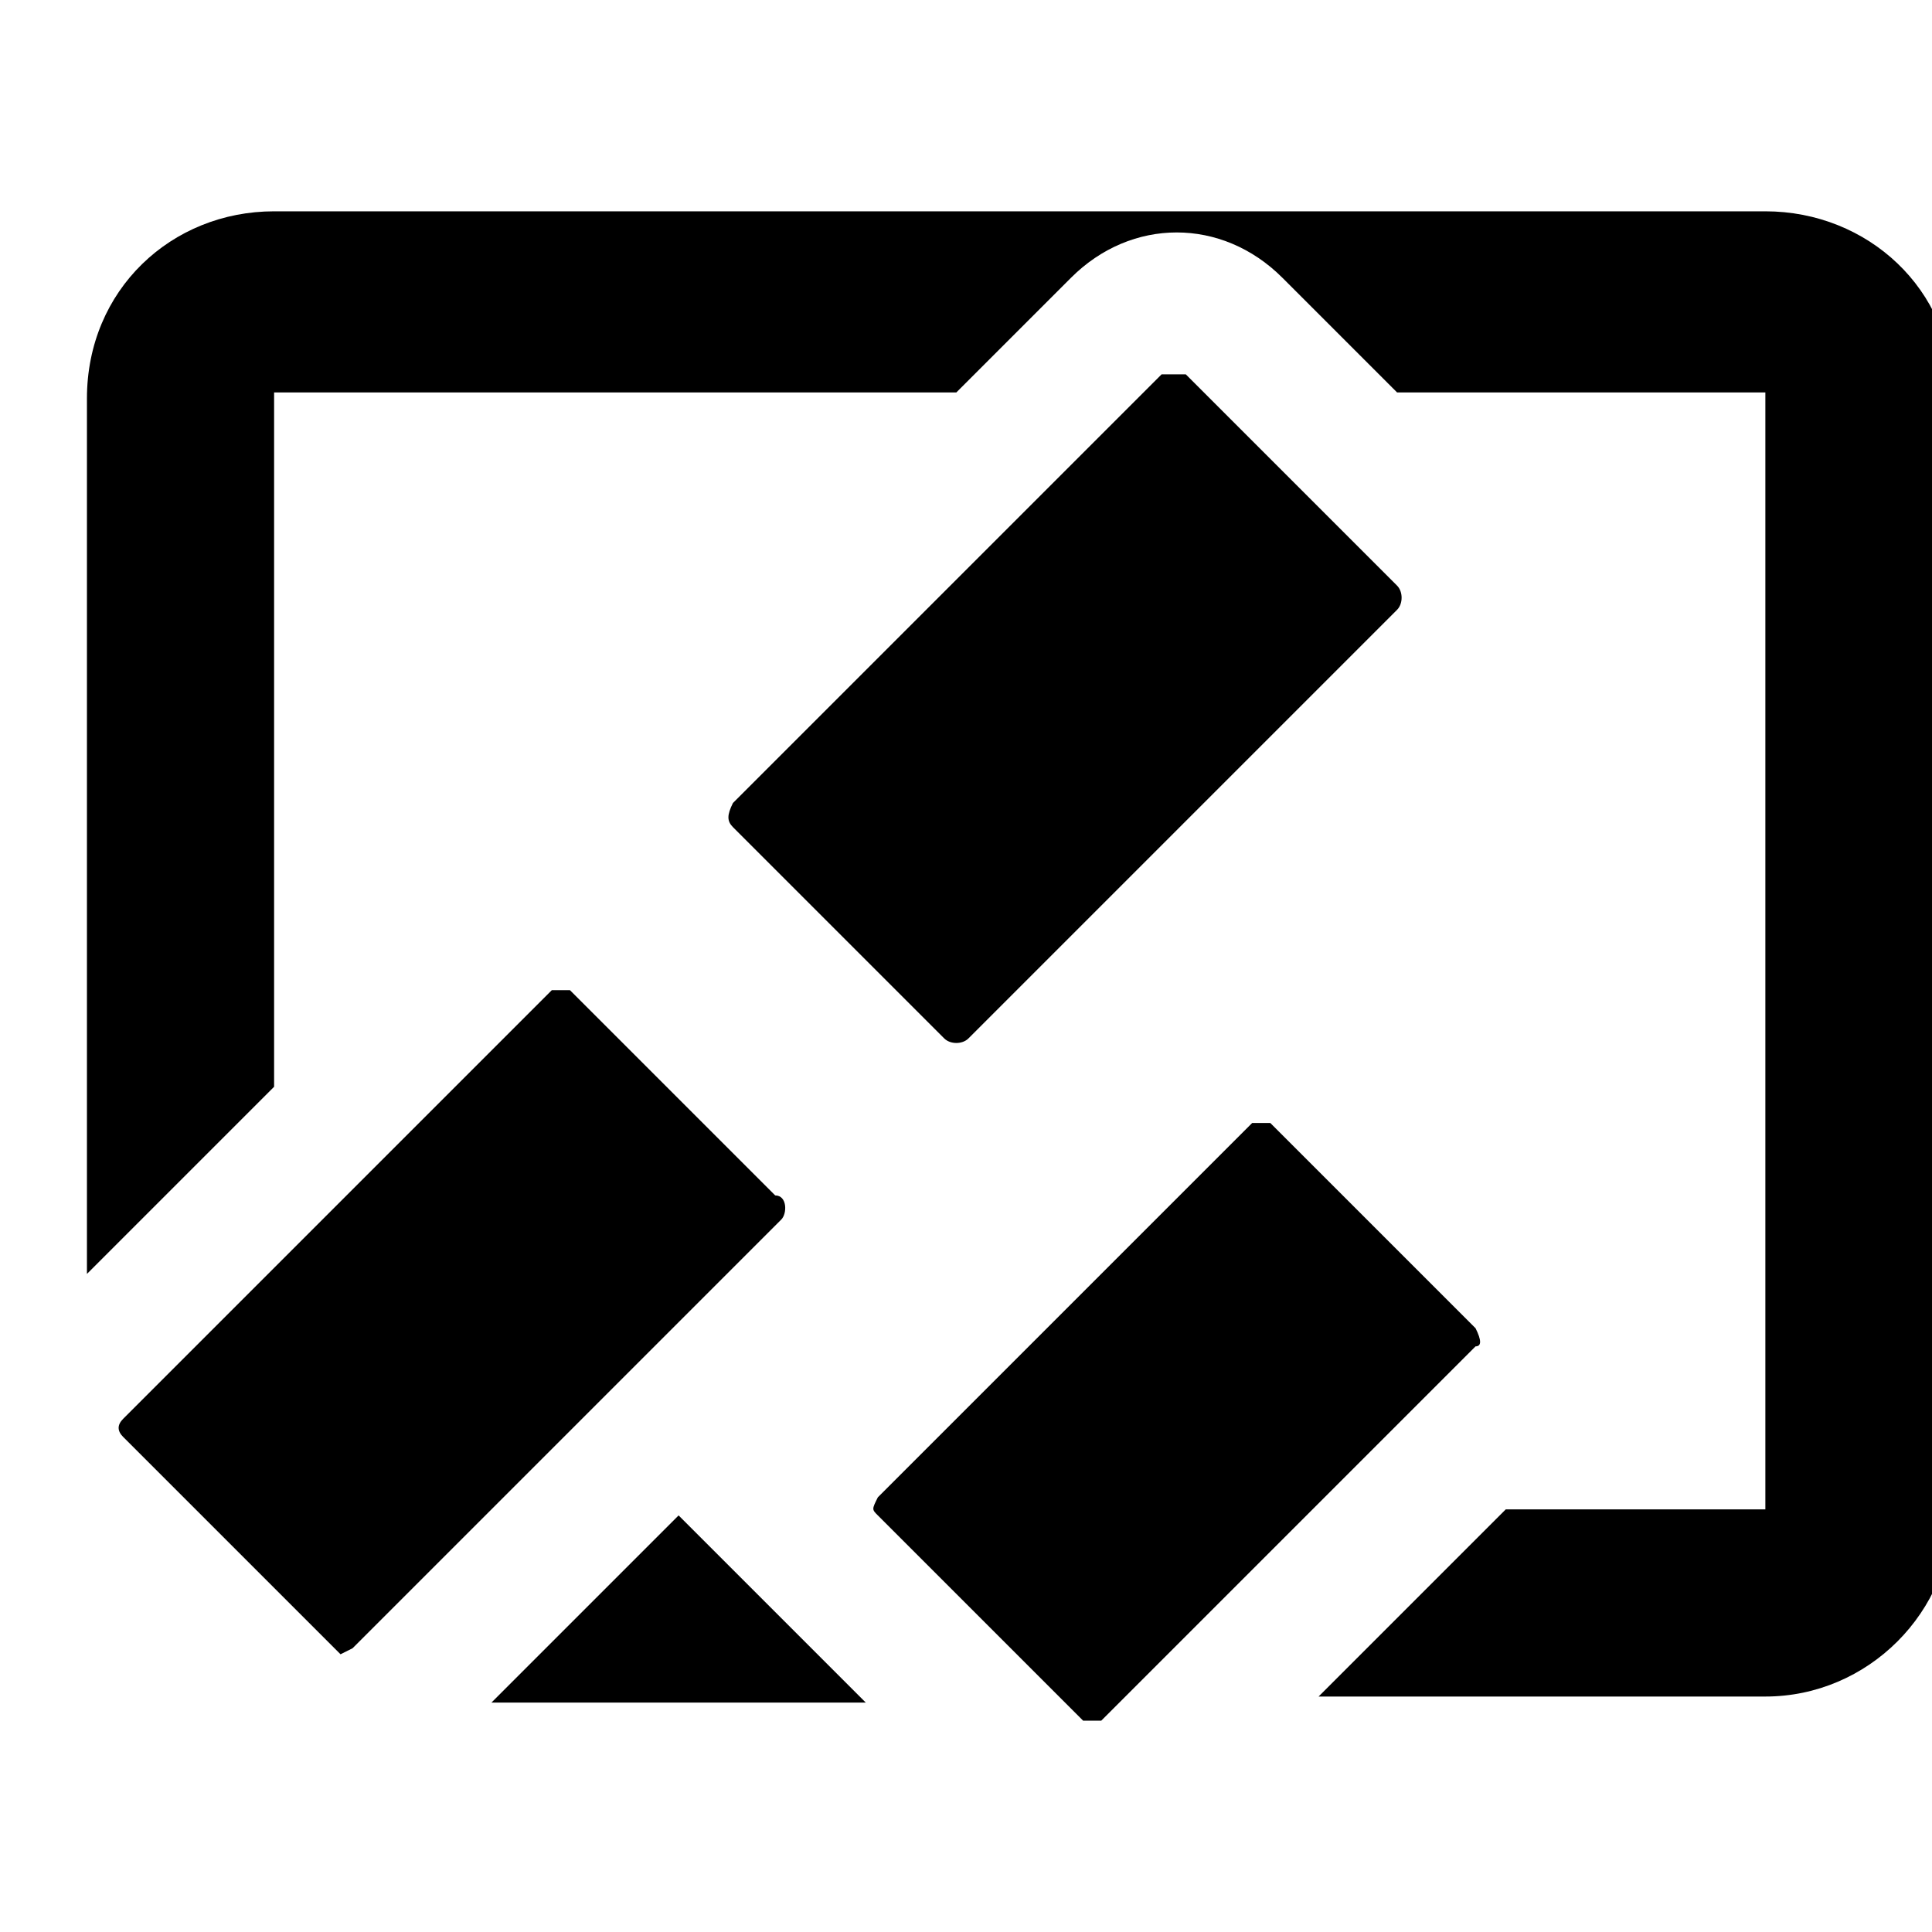<svg viewBox="0 0 32 32">
	<g transform="translate(1.44)">
		<path d="M11.5,26.8l-1.7-1.7l0,0l-3.1,3.1h6.2L11.5,26.8z M27.8,3.5H3.1C1.4,3.5,0,4.8,0,6.6v14.5L3.1,18V6.5h11.3l1.9-1.9
			c1-1,2.5-1,3.5,0l1.9,1.9h6.1V25h-4.3l-3.1,3.1h7.4c1.7,0,3.1-1.4,3.1-3.1V6.5C30.9,4.8,29.5,3.5,27.8,3.5z"/>
		<path d="M23,22.3l-6.2,6.2h-0.3l-3.4-3.4C13,25,13,25,13.1,24.8l6.2-6.2h0.3L23,22C23.1,22.2,23.1,22.3,23,22.3z"/>
		<path d="M21.7,10.1l-7.1,7.1c-0.1,0.1-0.3,0.1-0.4,0l-3.5-3.5c-0.1-0.1-0.1-0.2,0-0.4l7.1-7.1h0.4l3.5,3.5
			C21.8,9.8,21.8,10,21.7,10.1z"/>
		<path d="M11.5,20.2l-7.1,7.1l-0.2,0.1l-3.6-3.6c-0.1-0.1-0.1-0.2,0-0.3l7.1-7.1H8l3.4,3.4C11.6,19.8,11.6,20.1,11.5,20.2z"/>
	</g>
	<g transform="translate(501.44 775.606)">
		<path d="M11.5,14.5l-7.1,7.1H4.1l-3.4-3.4c-0.1-0.1-0.1-0.2,0-0.3l7.1-7.1h0.3l3.4,3.4C11.6,14.3,11.6,14.3,11.5,14.5z"/>
	</g>
	<g transform="translate(506.281 770.728)">
		<path d="M16.8,9.3l-7.1,7.1c-0.1,0.1-0.3,0.1-0.4,0l-3.5-3.5c-0.1-0.1-0.1-0.2,0-0.4l7.1-7.1h0.3l3.5,3.5
			C16.9,9.1,16.9,9.2,16.8,9.3z"/>
	</g>
	<g transform="translate(507.377 776.705)">
		<path d="M17,15.6l-6.2,6.2h-0.3l-3.4-3.4c-0.1-0.1-0.1-0.2,0-0.3l6.2-6.2h0.3l3.4,3.4C17.1,15.5,17.1,15.6,17,15.6z"/>
	</g>
</svg>
